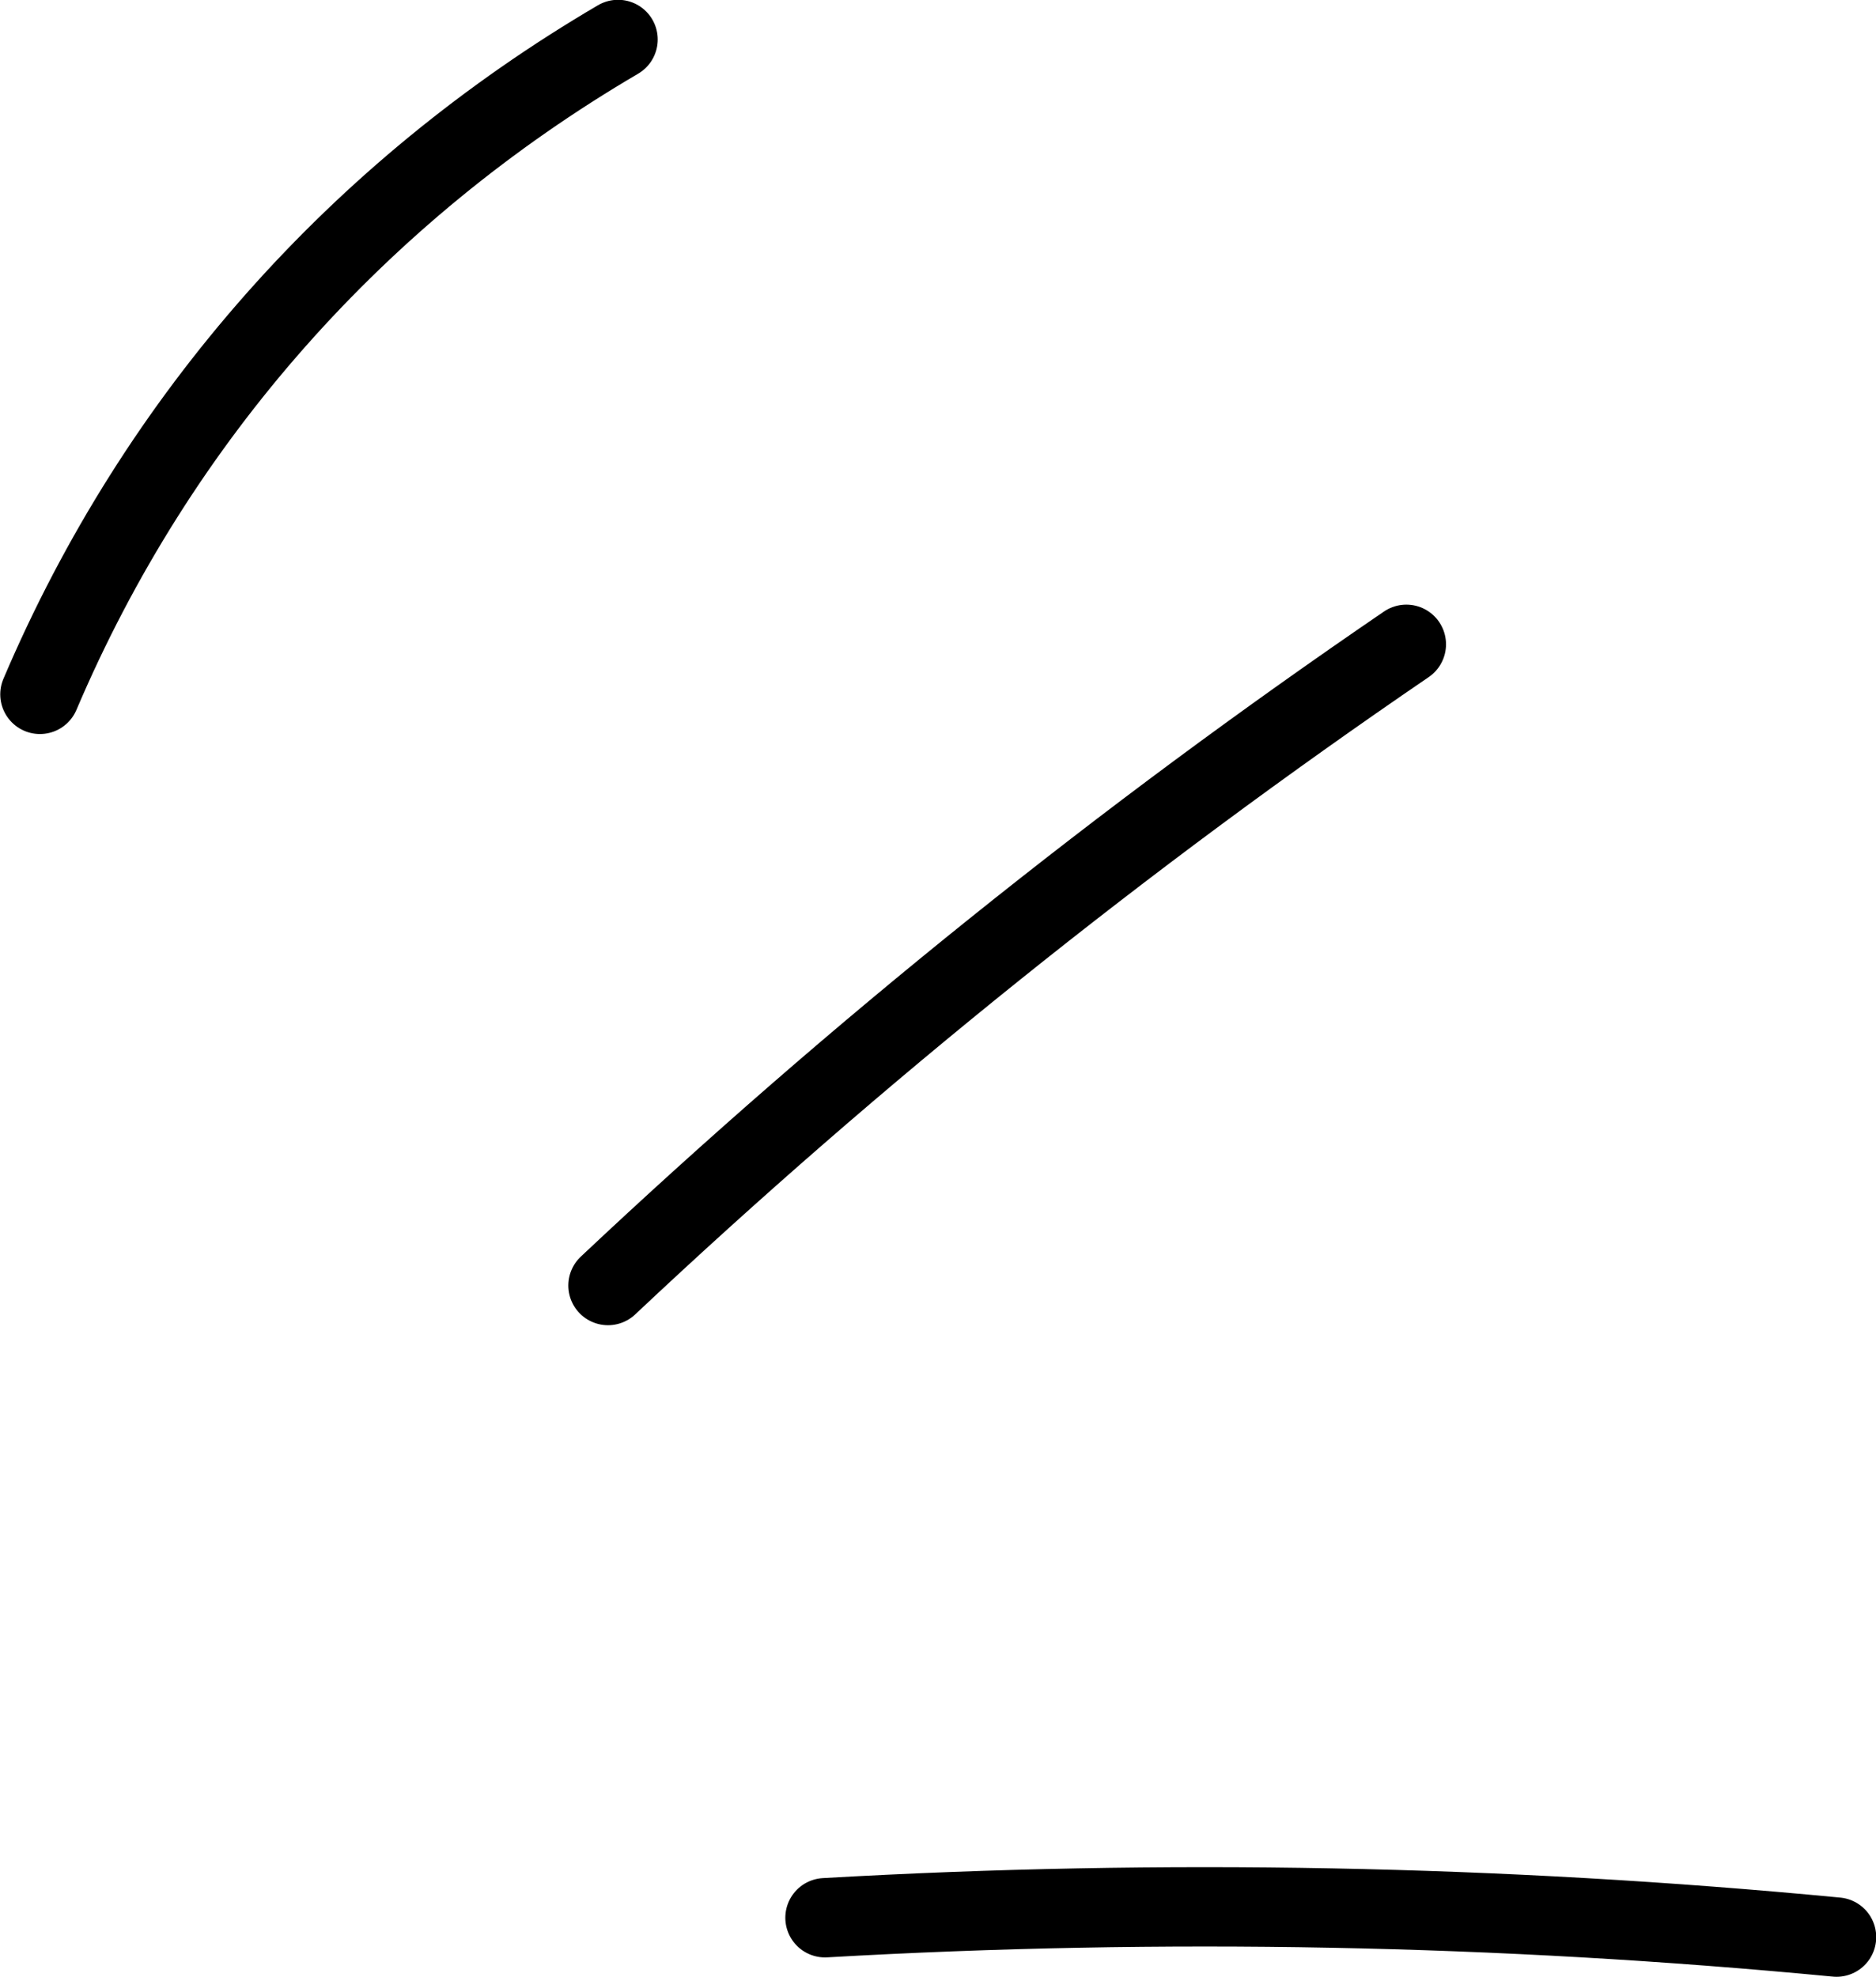 <?xml version="1.0" encoding="UTF-8" standalone="no"?>
<svg xmlns:dc="http://purl.org/dc/elements/1.1/" xmlns:cc="http://creativecommons.org/ns#" xmlns:rdf="http://www.w3.org/1999/02/22-rdf-syntax-ns#" xmlns:svg="http://www.w3.org/2000/svg" xmlns="http://www.w3.org/2000/svg" id="svg952" version="1.1" viewBox="0 0 12.518 13.188" height="13.188mm" width="12.518mm">
	<defs id="defs946" />
	<g transform="translate(-64.8,-136.192)" id="layer1">
		<g style="display:inline;fill:#ffff;paint-order:stroke markers fill" id="g1317" transform="matrix(0.353,0,0,-0.353,65.615,141.145)">
			<path d="M 9.374,13.285 C 4.467,10.409 0.675,6.146 -1.554,0.909" style="opacity:1;fill:none;fill-opacity:1;fill-rule:nonzero;stroke:#000;stroke-width:1.5;stroke-linecap:round;stroke-miterlimit:4;stroke-dasharray:none;stroke-opacity:1;paint-order:stroke fill markers" id="path1319" />
		</g>
		<g style="display:inline;fill:#fff;paint-order:stroke markers fill" id="g1321" transform="matrix(0.353,0,0,-0.353,70.305,149.621)">
			<path d="M 19.121,1.434 C 12.75,2.044 6.389,2.166 0,1.8" style="opacity:1;fill:none;fill-opacity:1;fill-rule:nonzero;stroke:#000;stroke-width:1.5;stroke-linecap:round;stroke-miterlimit:4;stroke-dasharray:none;stroke-opacity:1;paint-order:stroke fill markers" id="path1323" />
		</g>
		<g style="display:inline;fill:#fff;paint-order:stroke markers fill" id="g1325" transform="matrix(0.353,0,0,-0.353,69.306,145.217)">
			<path d="M 13.819,13.39 C 8.474,9.743 3.44,5.706 -1.272,1.272" style="opacity:1;fill:none;fill-opacity:1;fill-rule:nonzero;stroke:#000;stroke-width:1.5;stroke-linecap:round;stroke-miterlimit:4;stroke-dasharray:none;stroke-opacity:1;paint-order:stroke fill markers" id="path1327" />
		</g>
	</g>
</svg>
